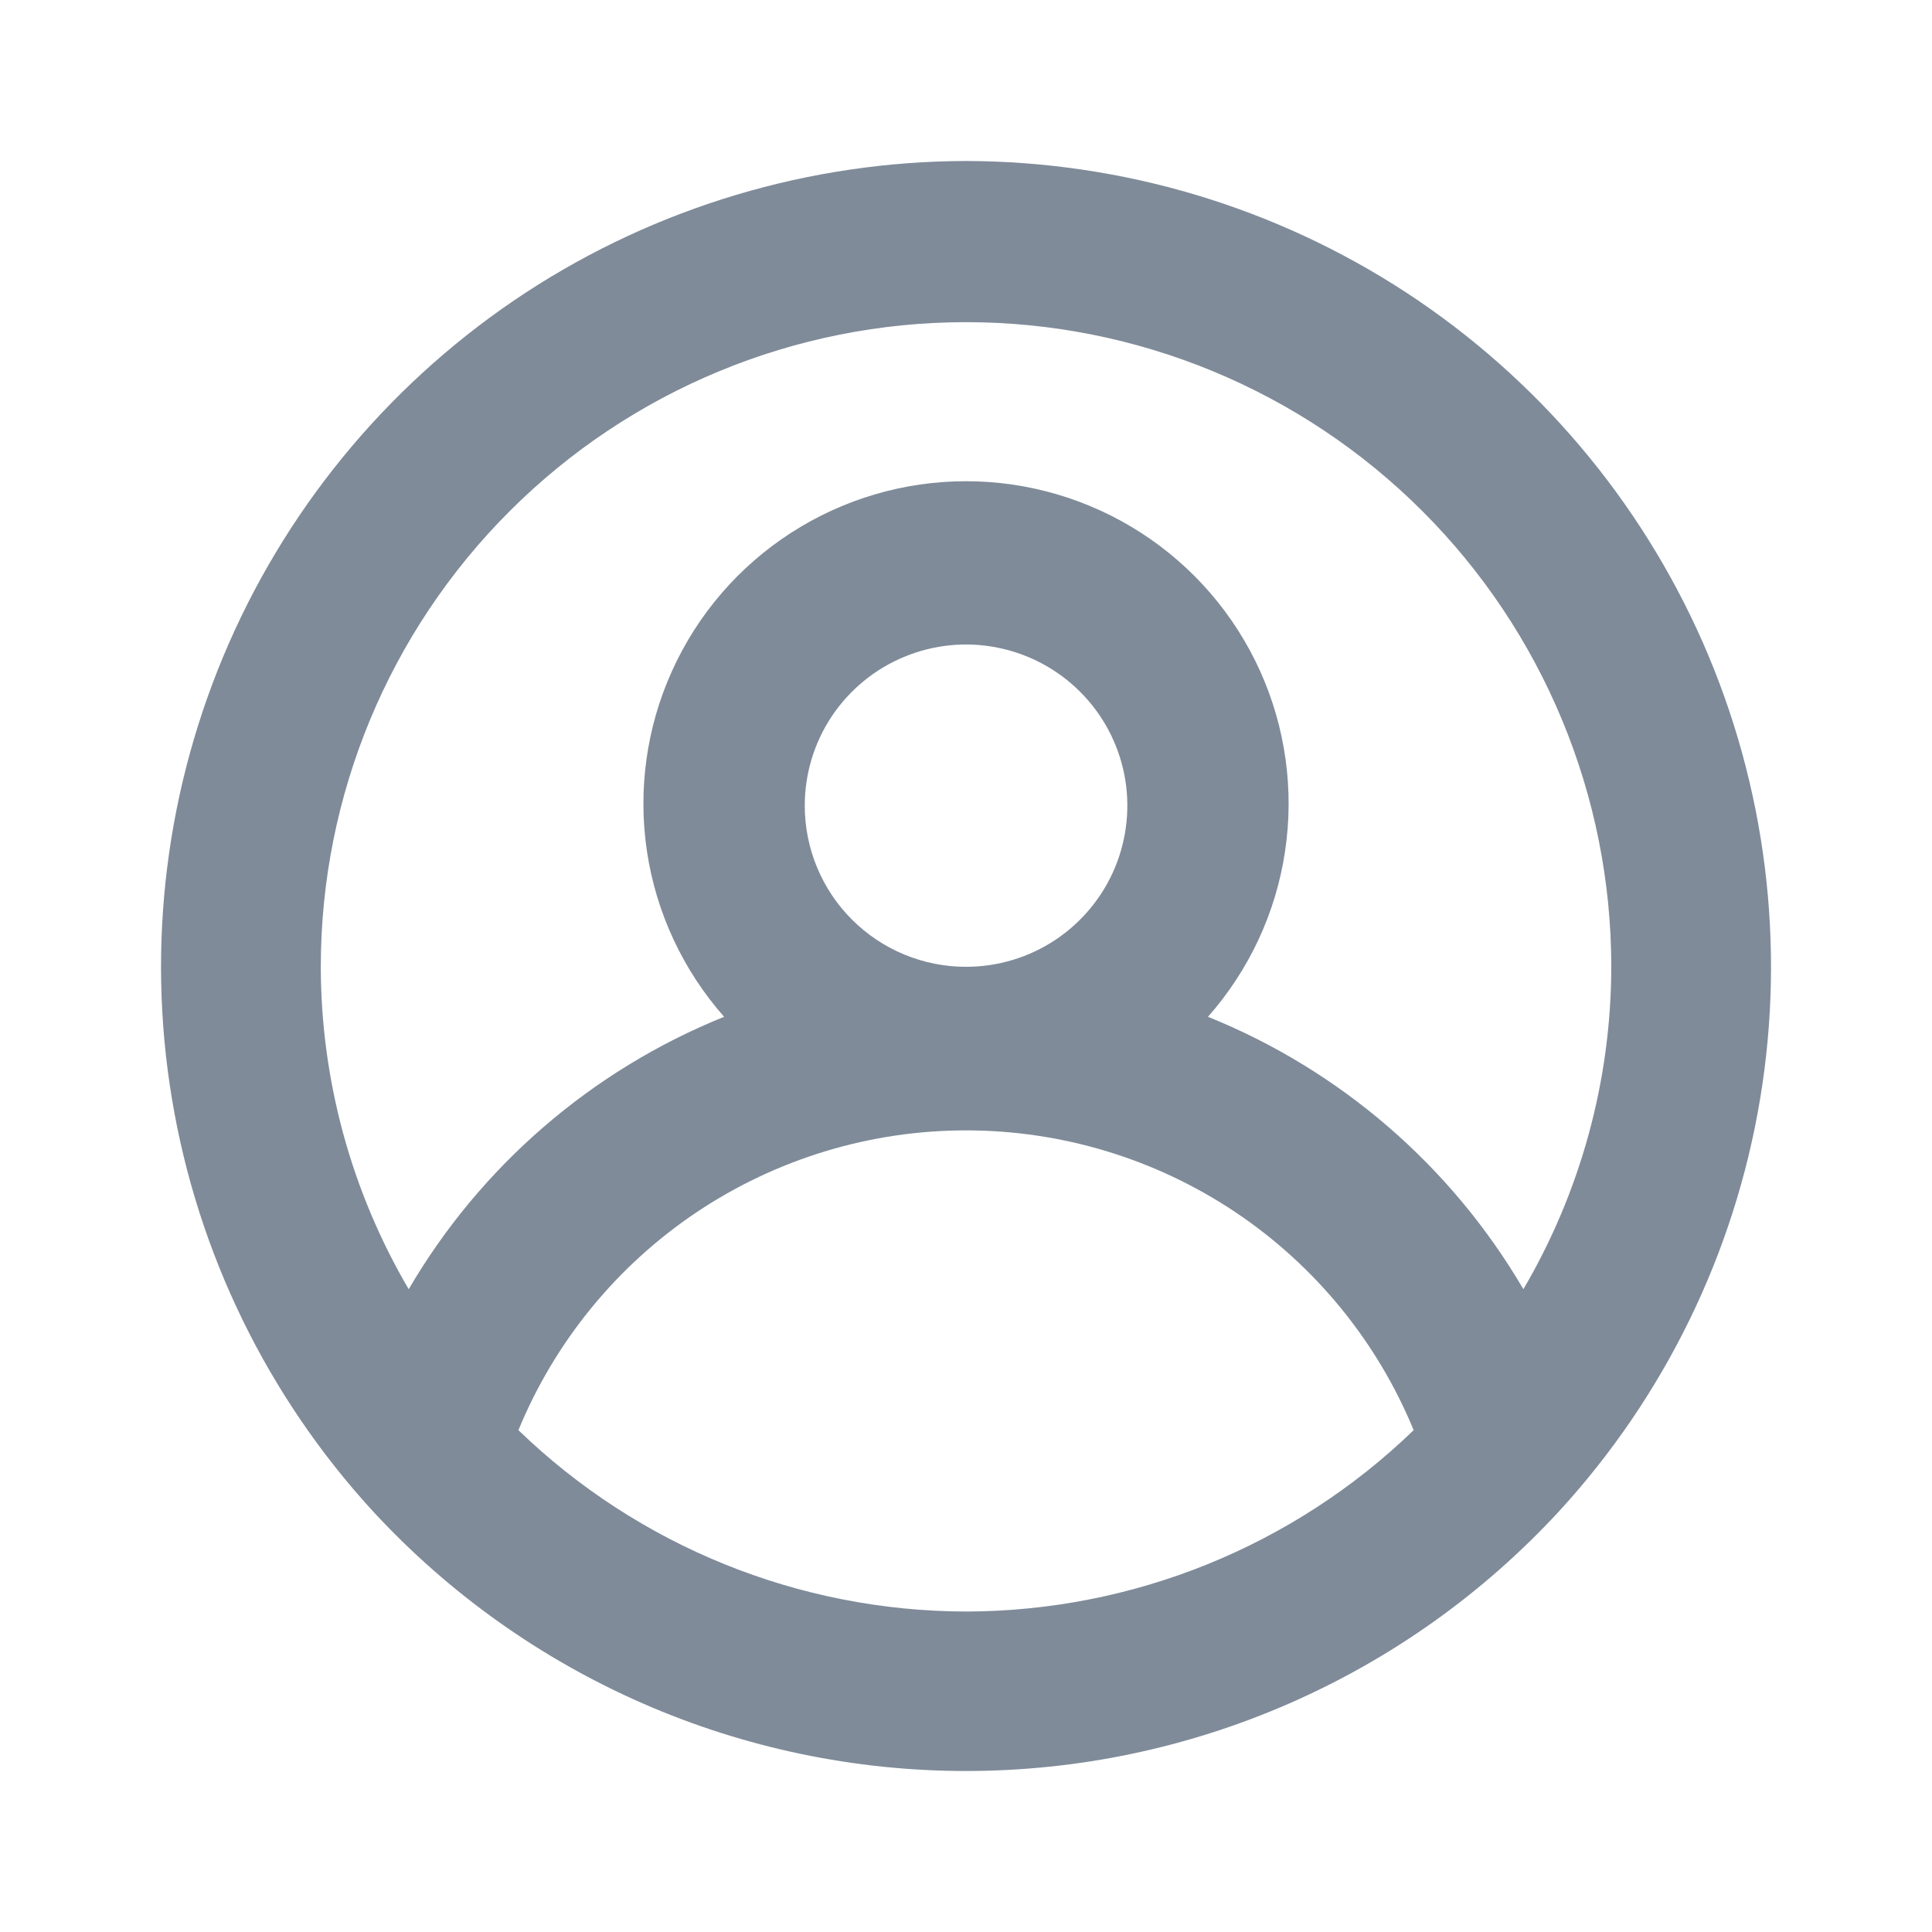 <?xml version="1.0" encoding="UTF-8" standalone="no"?><svg width='24' height='24' viewBox='0 0 24 24' fill='none' xmlns='http://www.w3.org/2000/svg'>
<path d='M12 2C10.057 2.004 8.157 2.572 6.531 3.635C4.906 4.699 3.624 6.212 2.844 7.99C2.064 9.768 1.817 11.735 2.136 13.65C2.454 15.565 3.323 17.347 4.636 18.777C5.575 19.793 6.713 20.604 7.981 21.159C9.248 21.714 10.617 22 12 22C13.384 22 14.753 21.714 16.02 21.159C17.288 20.604 18.426 19.793 19.364 18.777C20.678 17.347 21.547 15.565 21.865 13.65C22.183 11.735 21.937 9.768 21.157 7.99C20.376 6.212 19.095 4.699 17.47 3.635C15.844 2.572 13.944 2.004 12 2ZM12 20.019C9.925 20.015 7.932 19.208 6.44 17.766C6.893 16.665 7.663 15.723 8.653 15.059C9.643 14.396 10.809 14.042 12 14.042C13.192 14.042 14.357 14.396 15.348 15.059C16.338 15.723 17.108 16.665 17.561 17.766C16.069 19.208 14.076 20.015 12 20.019ZM9.997 10.008C9.997 9.612 10.114 9.225 10.334 8.896C10.555 8.567 10.867 8.31 11.234 8.159C11.6 8.007 12.003 7.967 12.391 8.045C12.78 8.122 13.137 8.313 13.417 8.593C13.698 8.873 13.888 9.229 13.966 9.618C14.043 10.006 14.003 10.409 13.852 10.774C13.7 11.14 13.443 11.453 13.114 11.673C12.784 11.893 12.397 12.01 12 12.01C11.469 12.01 10.959 11.799 10.584 11.424C10.208 11.049 9.997 10.539 9.997 10.008ZM18.924 16.015C18.028 14.485 16.651 13.295 15.006 12.631C15.516 12.053 15.849 11.34 15.963 10.578C16.078 9.816 15.97 9.037 15.653 8.335C15.336 7.633 14.822 7.037 14.175 6.619C13.527 6.201 12.772 5.978 12 5.978C11.229 5.978 10.474 6.201 9.826 6.619C9.178 7.037 8.665 7.633 8.348 8.335C8.03 9.037 7.923 9.816 8.037 10.578C8.152 11.34 8.485 12.053 8.995 12.631C7.35 13.295 5.972 14.485 5.077 16.015C4.364 14.8 3.987 13.418 3.985 12.01C3.985 9.886 4.83 7.849 6.333 6.348C7.836 4.846 9.875 4.002 12 4.002C14.126 4.002 16.165 4.846 17.668 6.348C19.171 7.849 20.016 9.886 20.016 12.01C20.014 13.418 19.637 14.8 18.924 16.015Z' fill='#7F8B99'/>
</svg>
